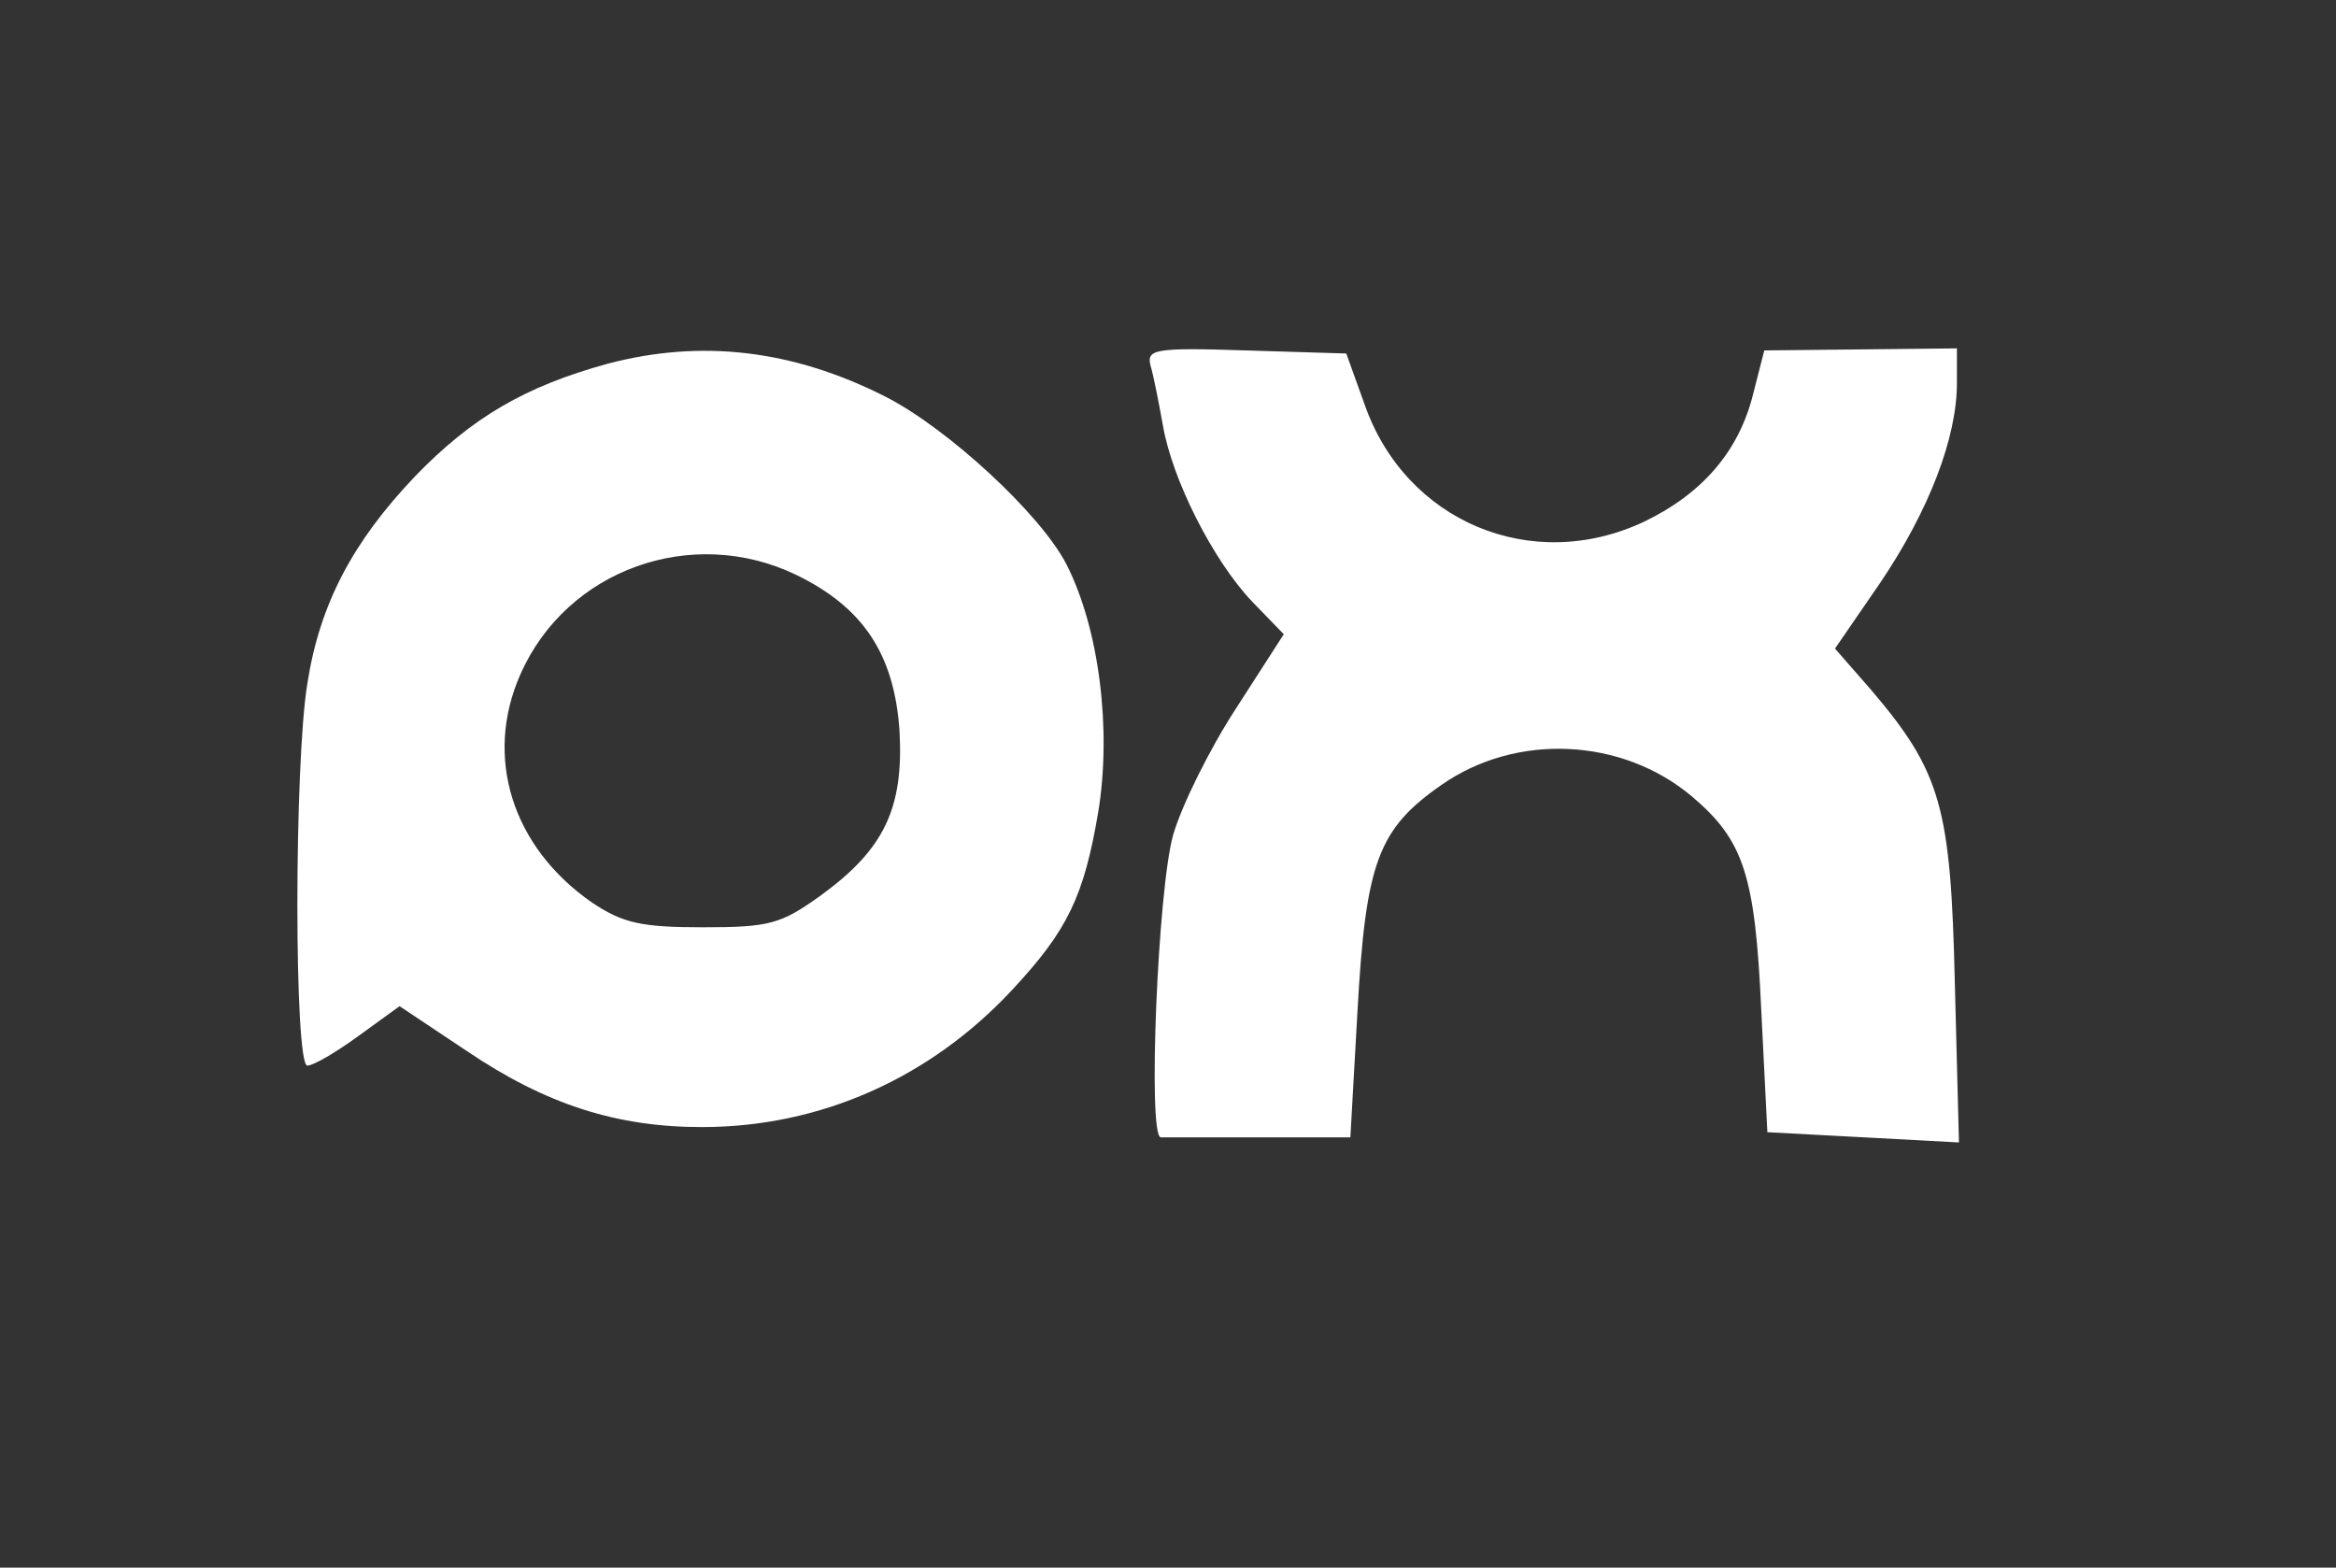 <?xml version="1.0" standalone="no"?>
<!DOCTYPE svg PUBLIC "-//W3C//DTD SVG 20010904//EN"
 "http://www.w3.org/TR/2001/REC-SVG-20010904/DTD/svg10.dtd">
<svg version="1.0" xmlns="http://www.w3.org/2000/svg"
 width="228pt" height="153pt" viewBox="0 0 228 153"
 preserveAspectRatio="xMidYMid meet">

<rect x="0" y="0" width="228" height="153" fill="#333333" stroke="none"/>

<g transform="translate(0,153) scale(0.1,-0.1)"
fill="#ffffff" stroke="none">
<path d="M593 1175 c-80 -22 -132 -52 -188 -110 -61 -64 -93 -125 -105 -202
-13 -79 -13 -373 0 -373 6 0 28 13 50 29 l40 29 66 -44 c77 -52 146 -74 229
-74 116 0 223 48 303 134 54 58 70 91 84 174 13 80 1 178 -31 241 -25 49 -116
133 -177 164 -91 46 -180 56 -271 32z m184 -206 c66 -32 96 -78 101 -153 4
-75 -15 -115 -77 -160 -39 -28 -50 -31 -115 -31 -60 0 -78 4 -108 24 -78 54
-106 142 -70 223 45 102 167 146 269 97z"/>
<path d="M1123 1173 c3 -10 8 -36 12 -58 9 -53 49 -132 87 -172 l31 -32 -47
-73 c-26 -40 -53 -95 -61 -123 -15 -53 -25 -295 -12 -295 4 0 47 0 96 0 l89 0
7 124 c8 144 20 177 82 220 73 51 176 46 244 -11 51 -43 62 -77 68 -208 l6
-120 94 -5 93 -5 -4 155 c-4 172 -13 206 -82 287 l-35 40 44 64 c48 71 75 142
75 195 l0 34 -94 -1 -94 -1 -11 -43 c-14 -56 -50 -97 -106 -124 -110 -52 -233
0 -273 114 l-18 50 -98 3 c-90 3 -97 1 -93 -15z"/>
</g>
</svg>
